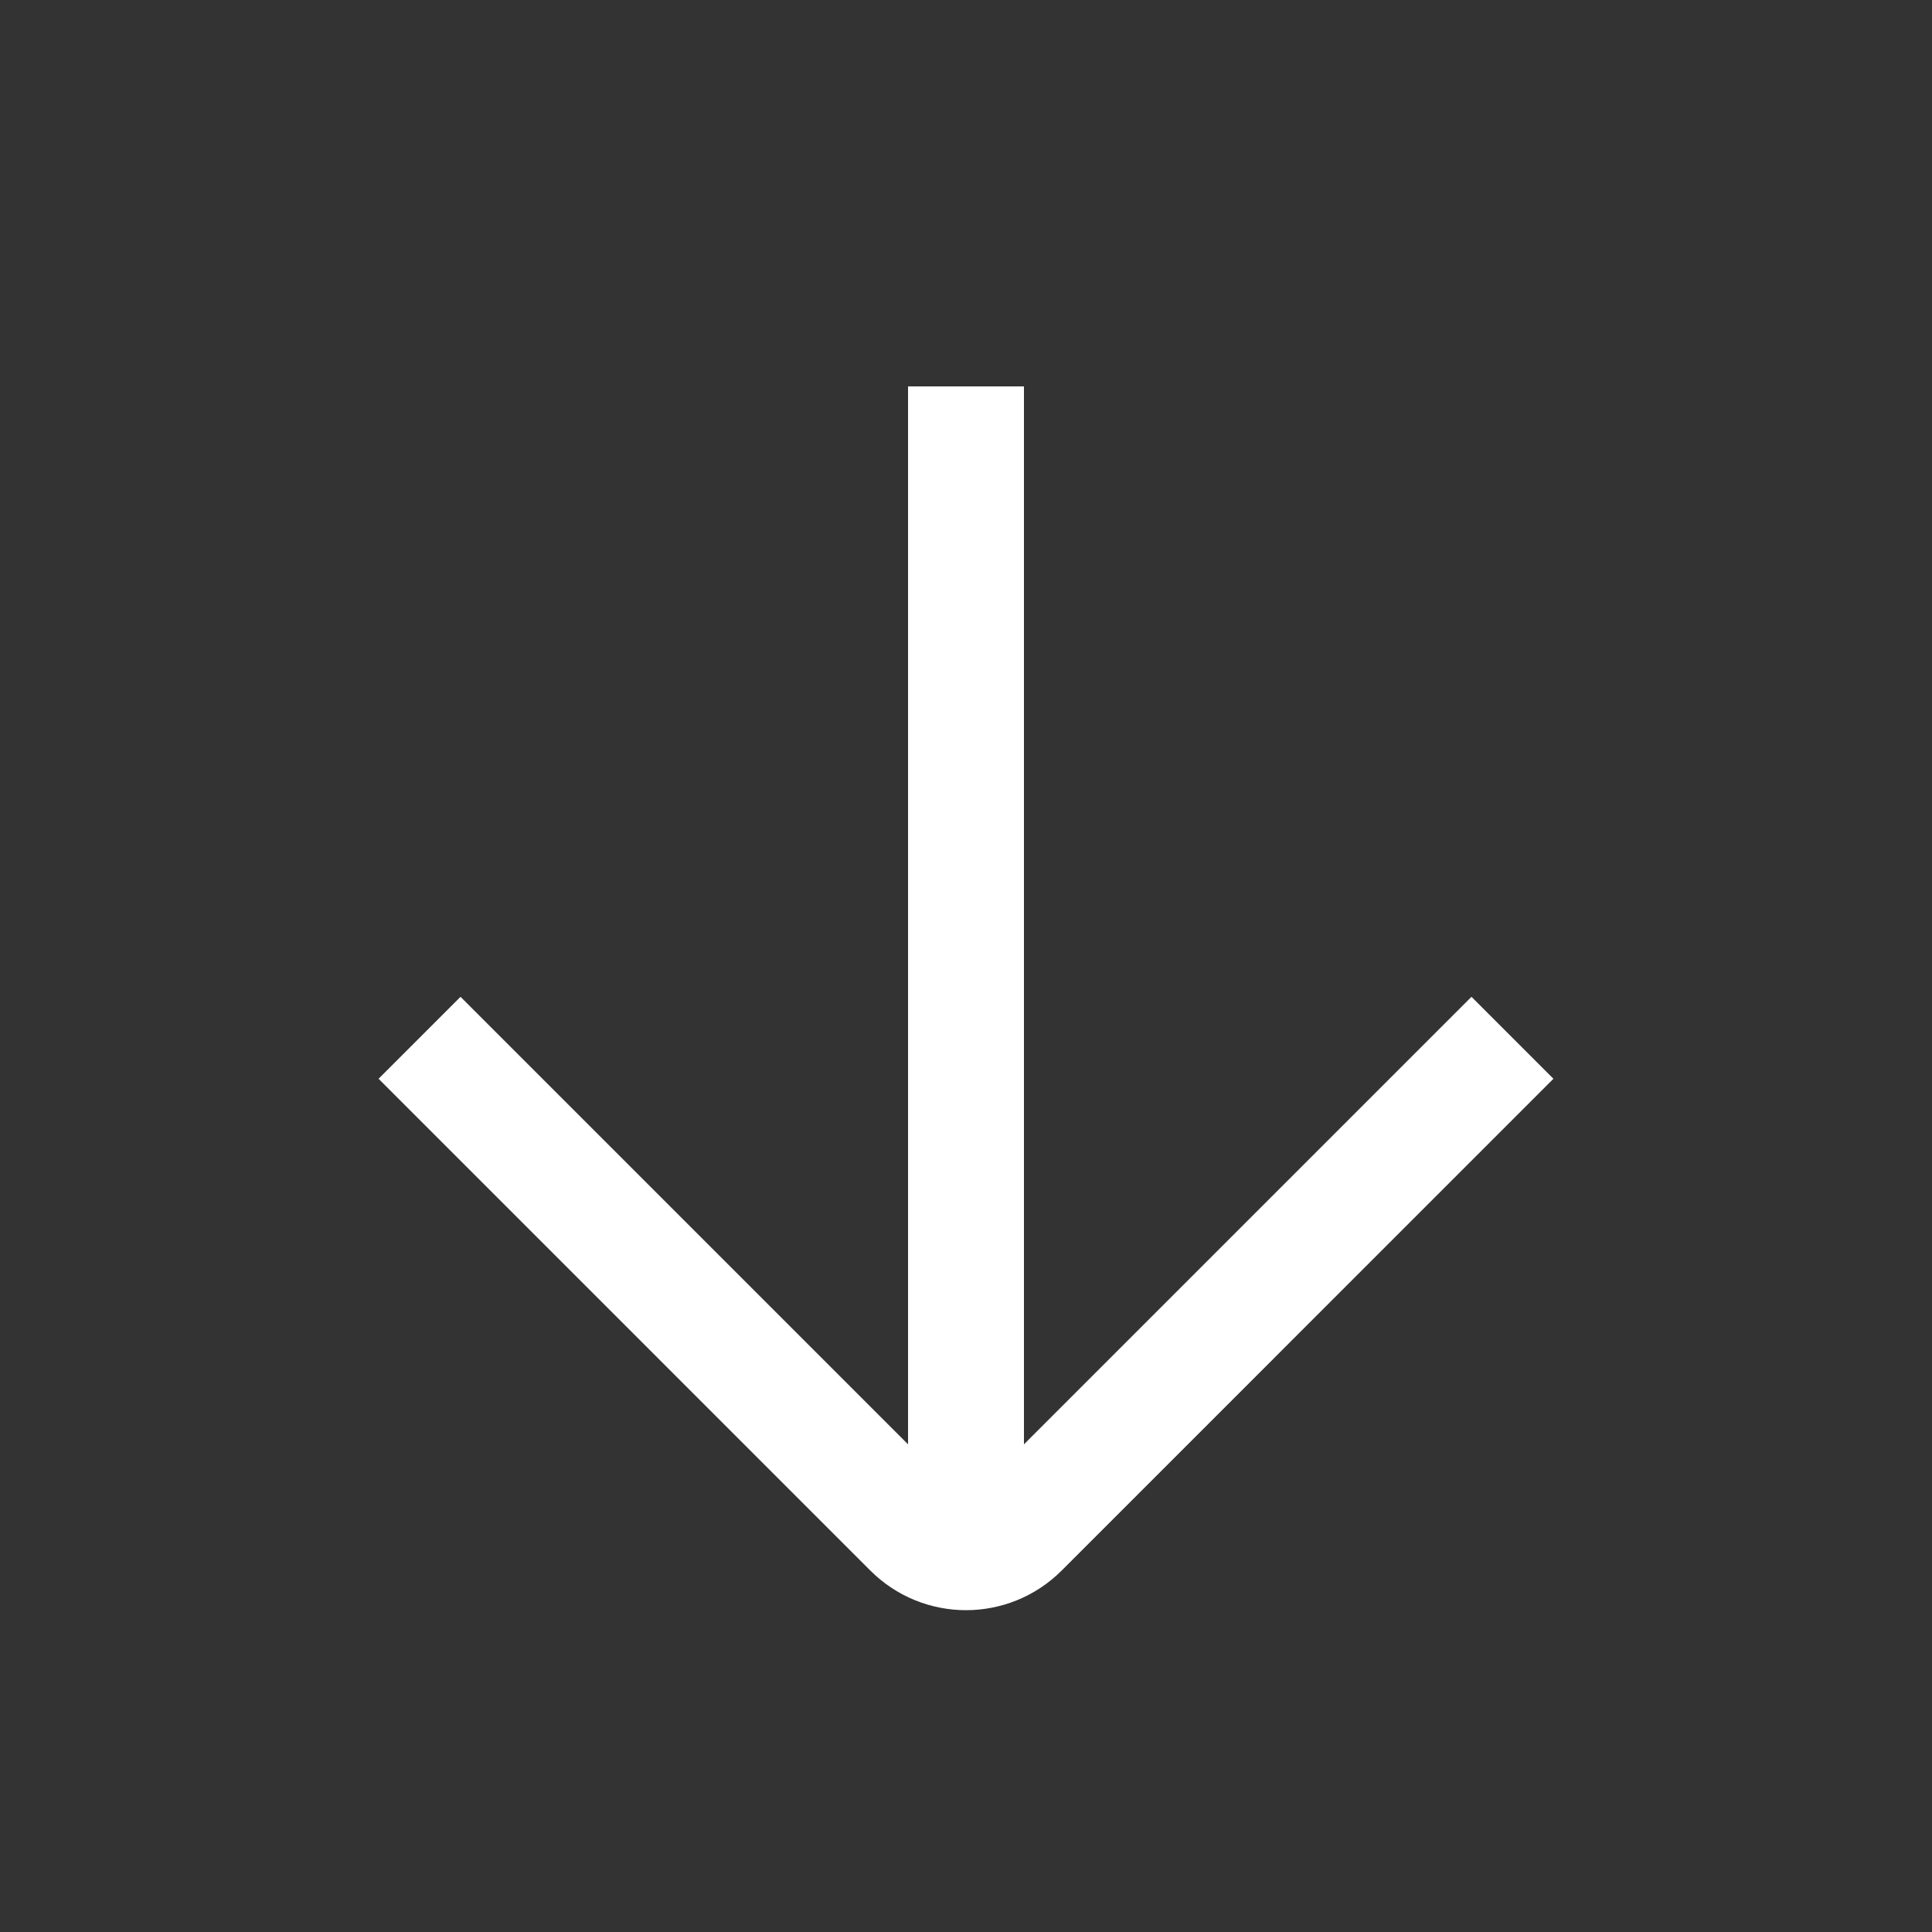 <?xml version="1.0" encoding="UTF-8"?>
<svg width="25px" height="25px" viewBox="0 0 25 25" version="1.1" xmlns="http://www.w3.org/2000/svg" xmlns:xlink="http://www.w3.org/1999/xlink">
    <rect x="0" y="0" width="25" height="25" fill="#333333" stroke="none"/>
    <title>icons/arrow-down-secondary</title>
    <g id="icons/arrow-down-secondary" stroke="none" stroke-width="1" fill="none" fill-rule="evenodd">
        <line x1="12.5" y1="19.75" x2="12.5" y2="5" id="Path-27" stroke="#FFFFFF" stroke-width="1.5"></line>
        <path d="M7.5,8.429 L7.5,17.429 C7.5,17.981 7.948,18.429 8.5,18.429 L17.5,18.429 L17.5,18.429" id="Path-21" stroke="#FFFFFF" stroke-width="1.5" transform="translate(12.5, 13.429) rotate(-45) translate(-12.5, -13.429)"></path>
    </g>
</svg>